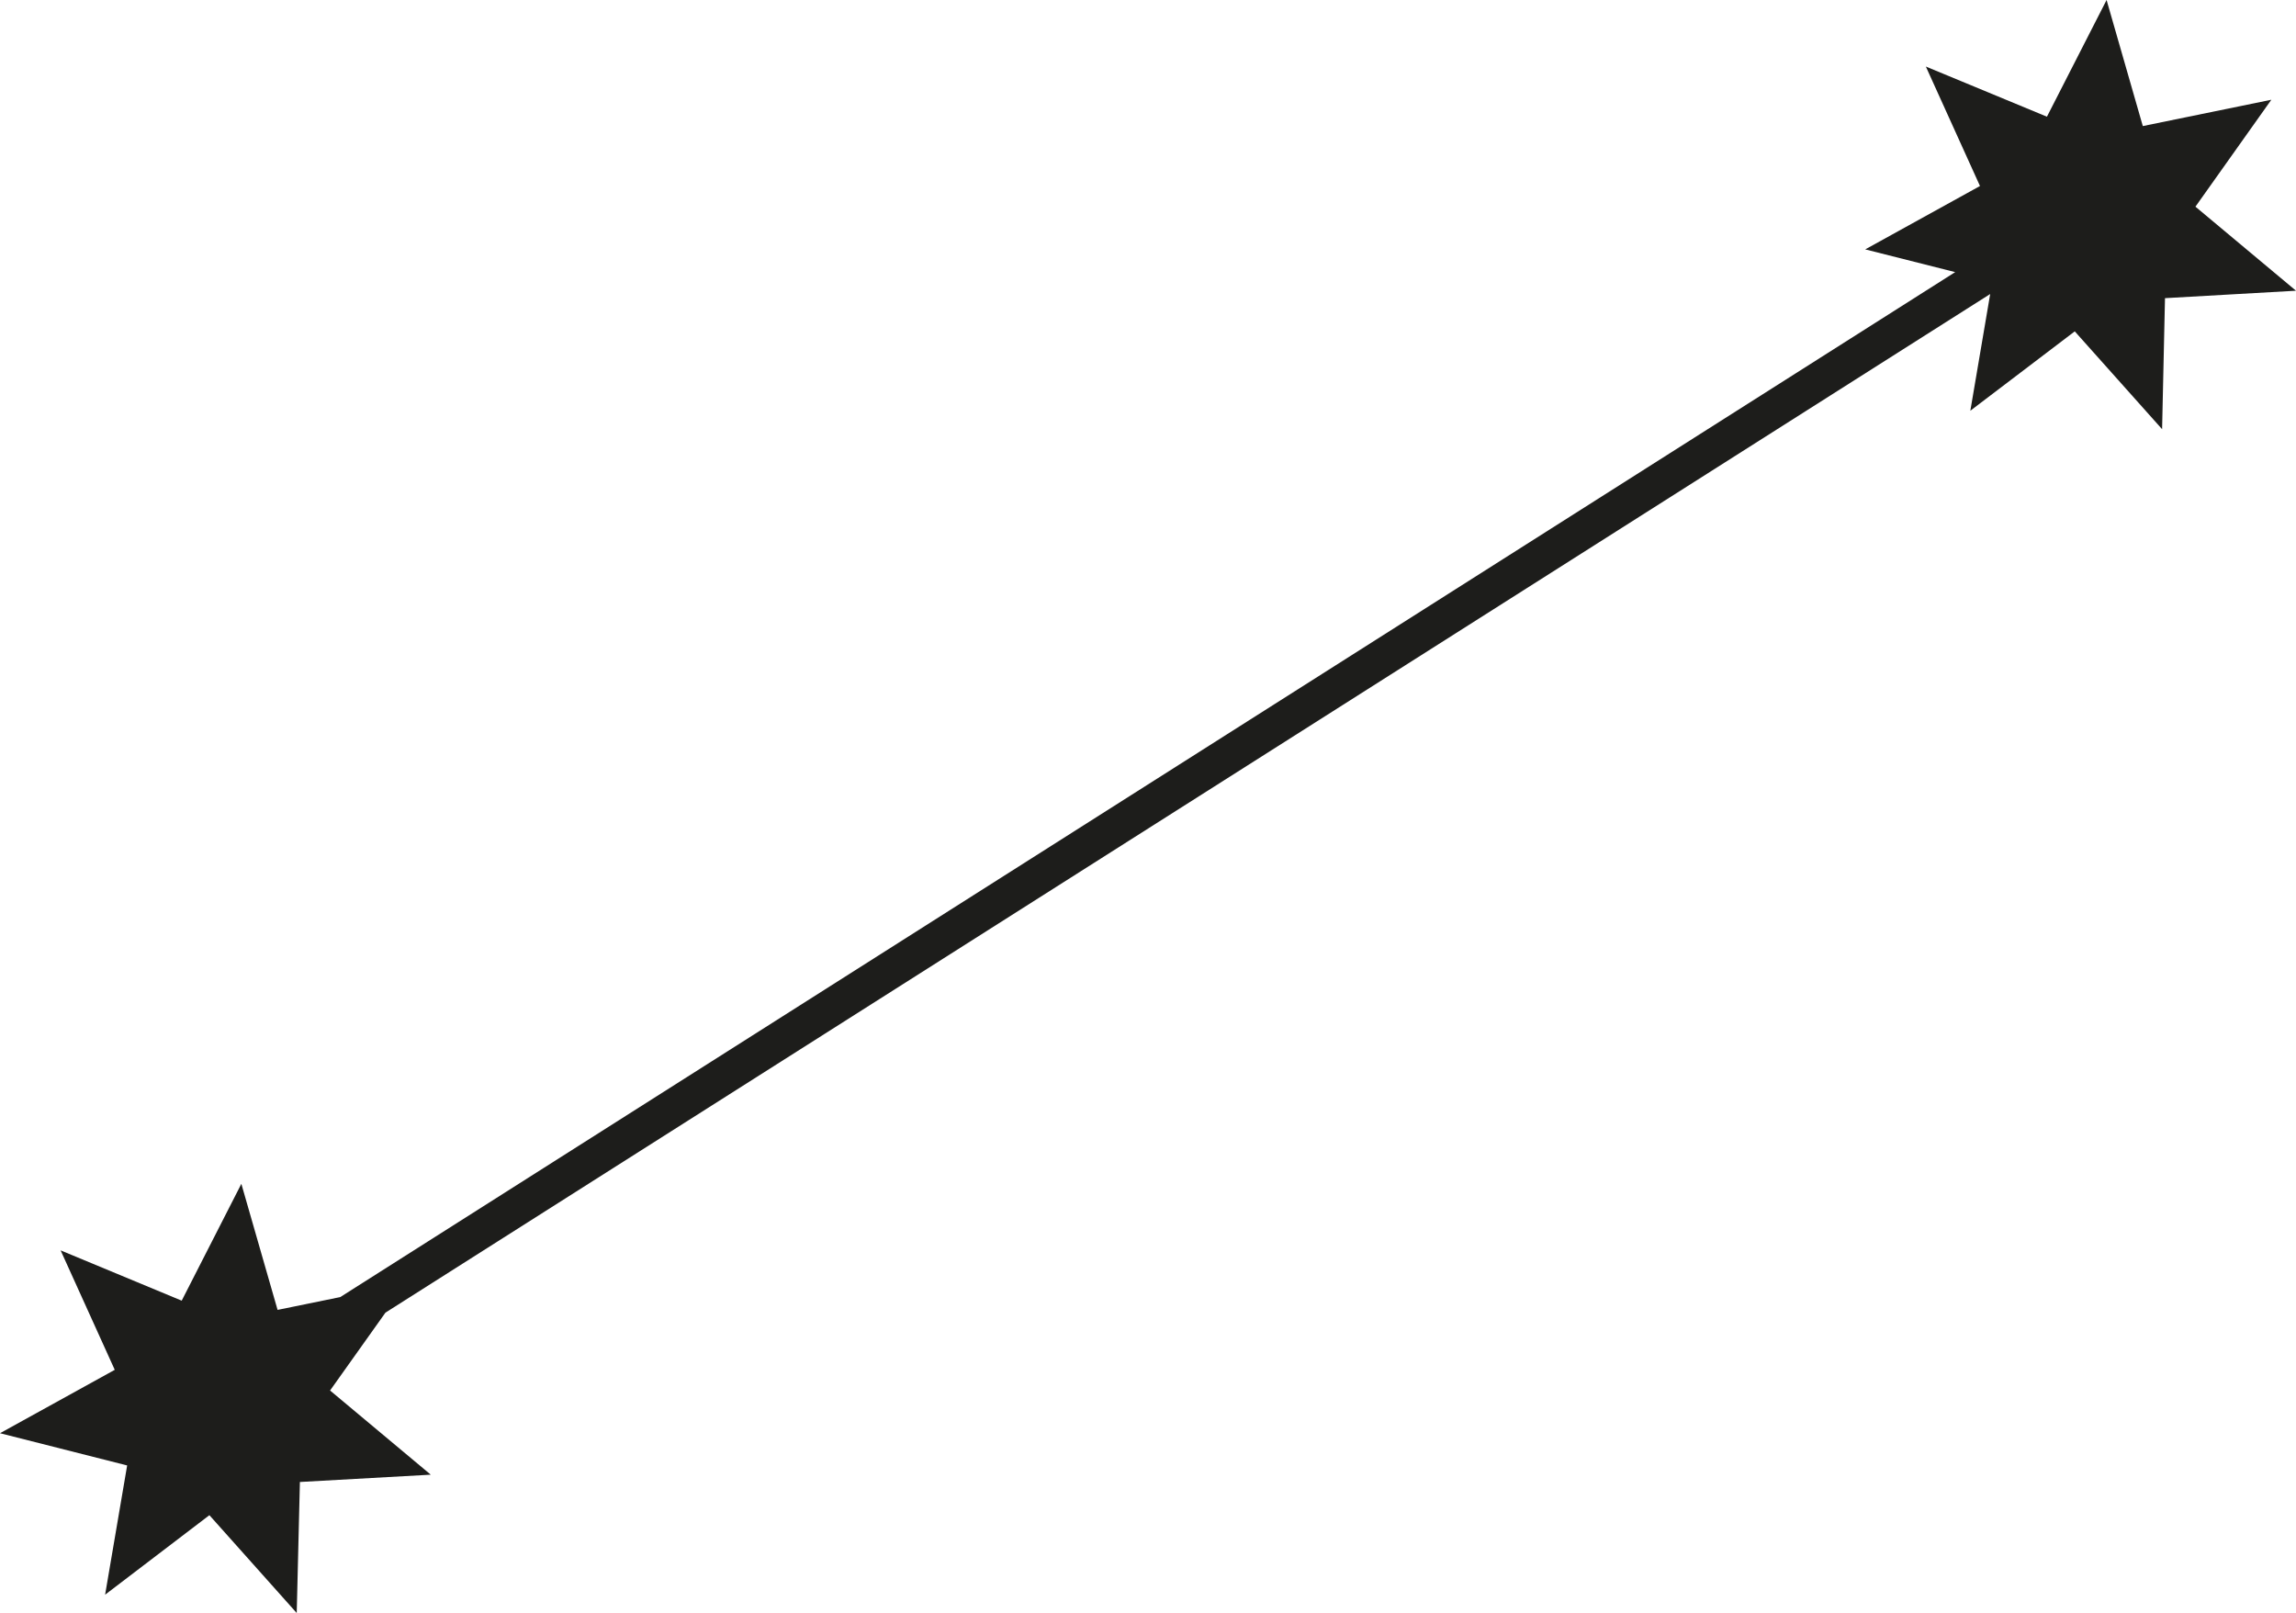<?xml version="1.0" encoding="UTF-8"?><svg xmlns="http://www.w3.org/2000/svg" viewBox="0 0 166.67 117.07"><defs><style>.d{fill:#1d1d1b;}</style></defs><g id="a"/><g id="b"><g id="c"><polygon class="d" points="166.67 21.1 157.16 21.64 156.95 31.15 150.61 24.05 143.03 29.81 144.47 21.34 27.98 95.27 23.96 100.92 31.27 107.03 21.77 107.56 21.54 117.07 15.2 109.97 7.63 115.74 9.23 106.36 0 104.02 8.33 99.42 4.4 90.75 13.19 94.4 17.52 85.92 20.15 95.07 24.7 94.14 141.93 19.75 135.4 18.1 143.73 13.5 139.8 4.83 148.59 8.47 152.92 0 155.55 9.15 164.88 7.24 159.37 15 166.67 21.1"/></g></g></svg>